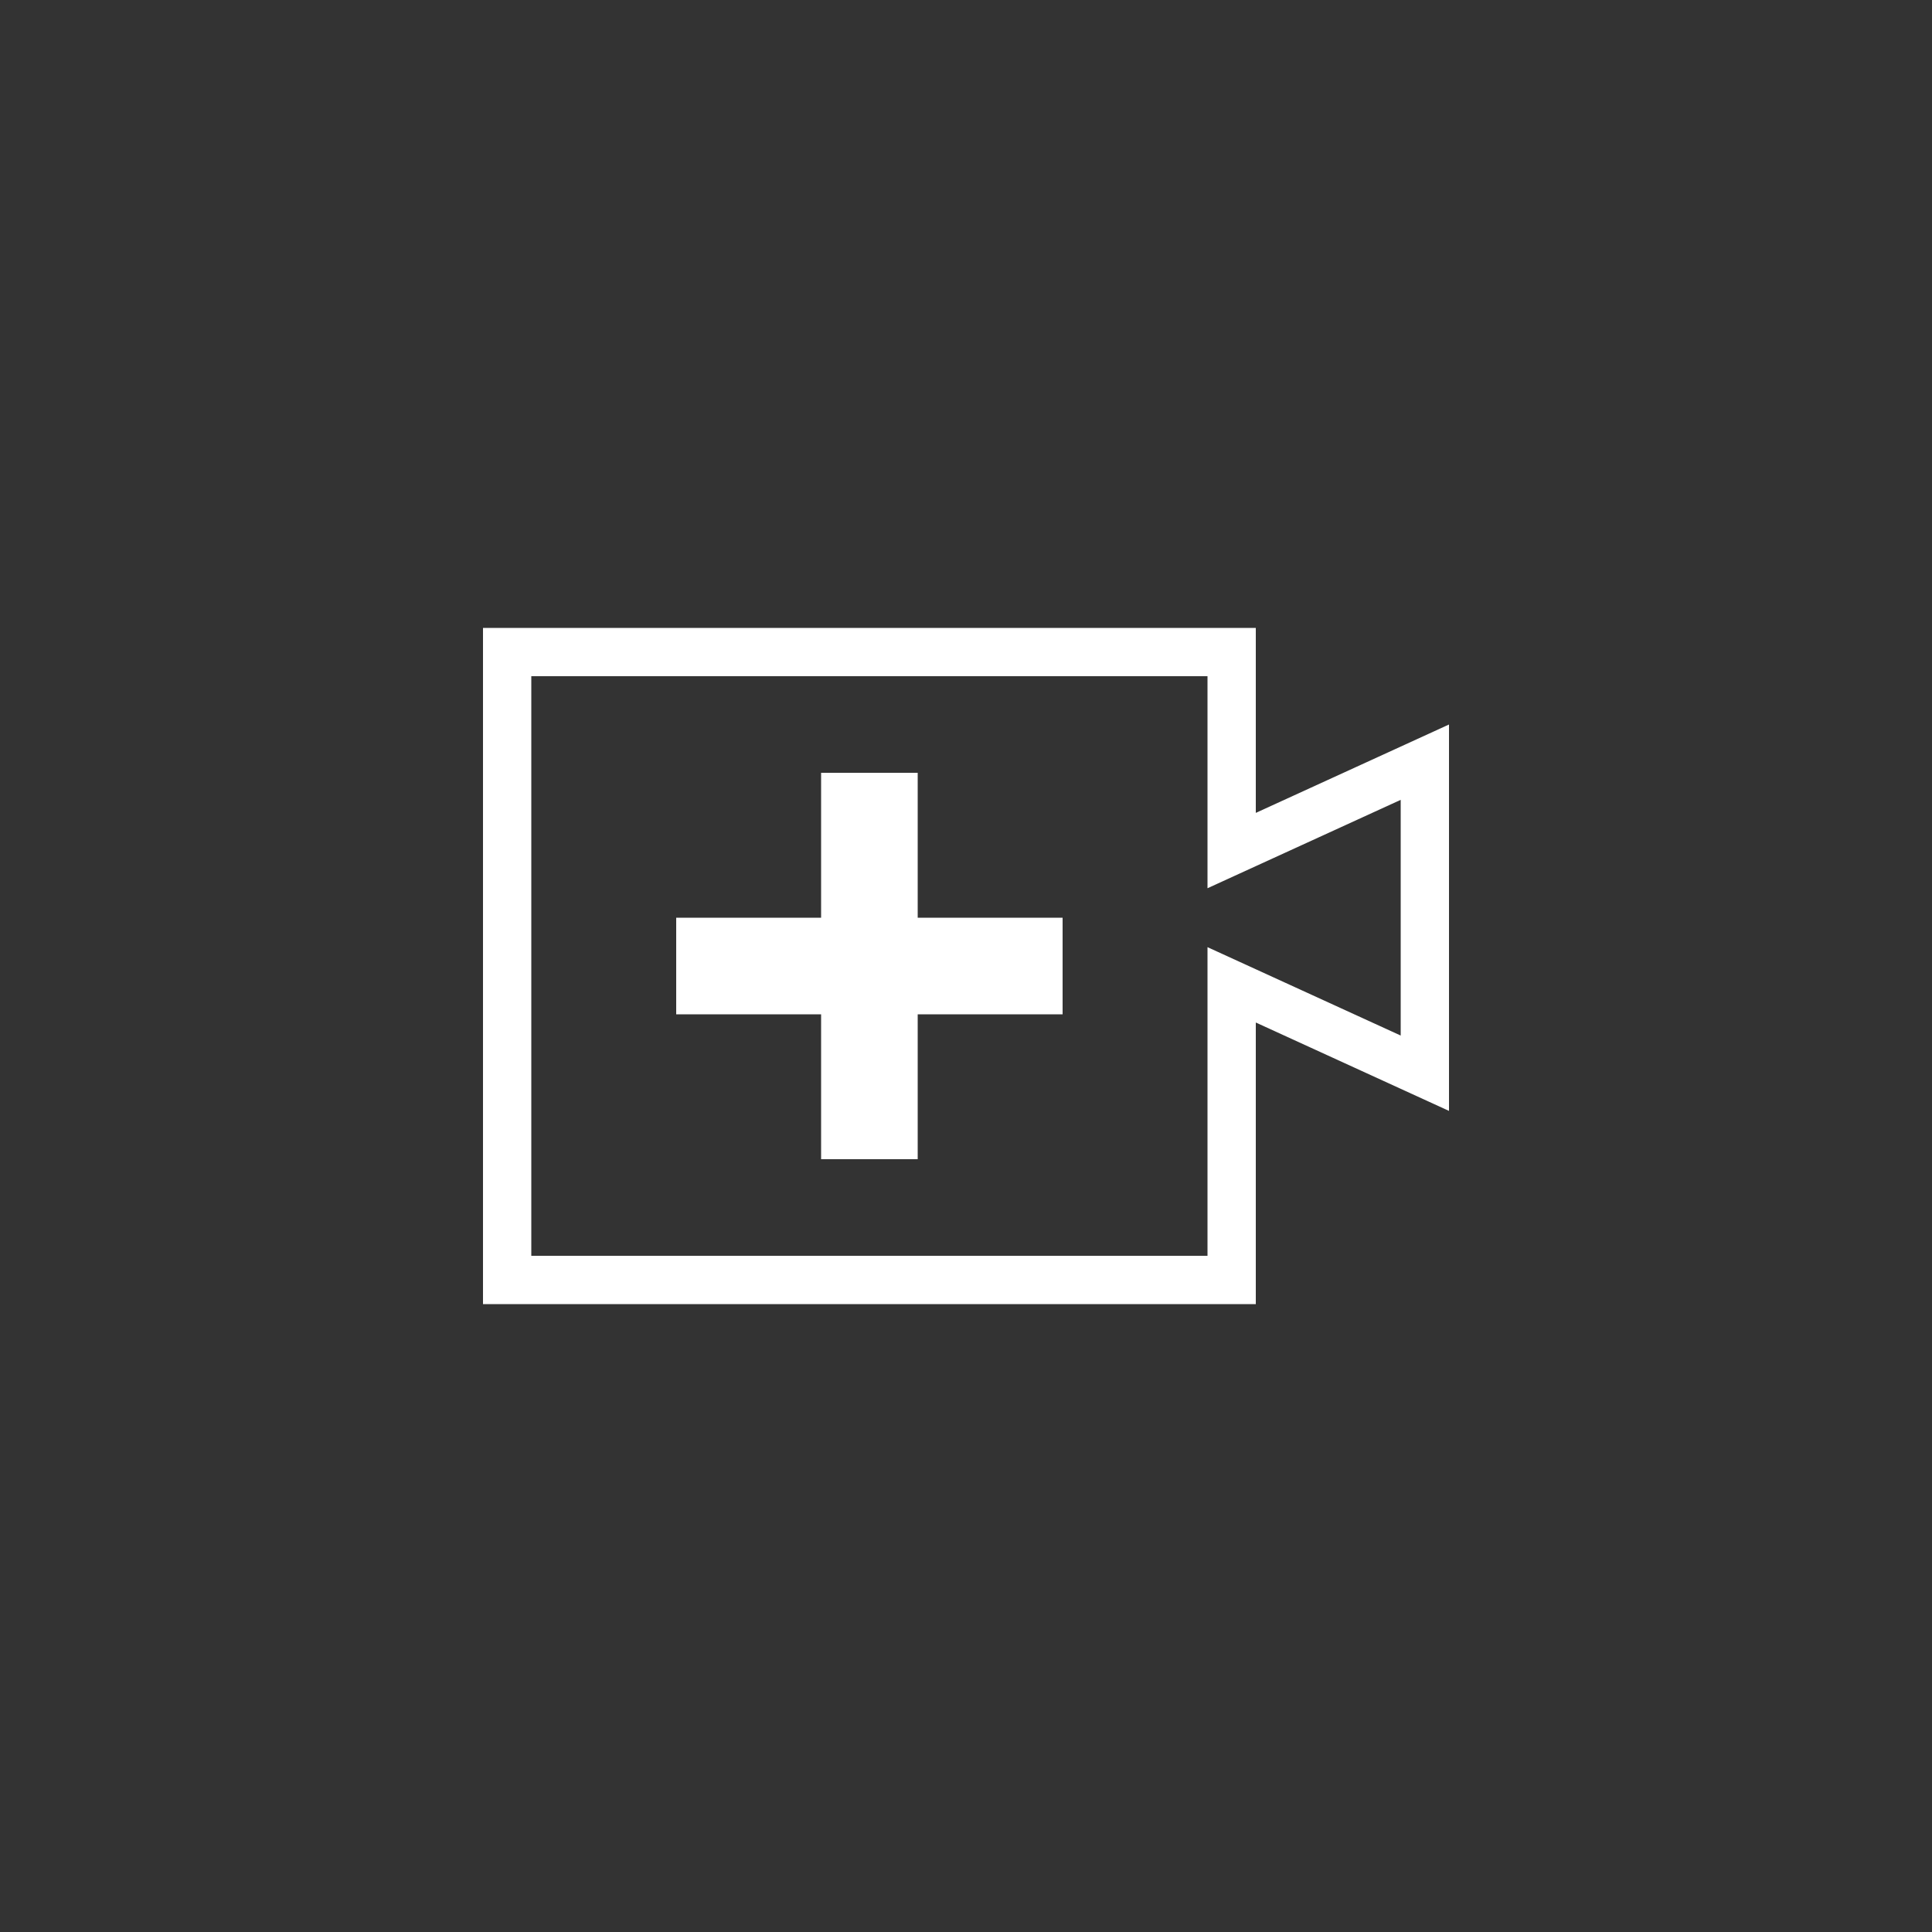 <svg width="40" height="40" viewBox="0 0 40 40" fill="none" xmlns="http://www.w3.org/2000/svg">
<rect x="0" y="0" width="40" height="40" fill="#333333" stroke="none"/>
<path d="M22 21H19V24H17V21H14V19H17V16H19V19H22V21ZM25 14H11V26H25V19.61L29 21.44V16.56L25 18.39V14ZM26 13V16.83L30 15V23L26 21.17V27H10V13H26Z" fill="white"/>
</svg>
